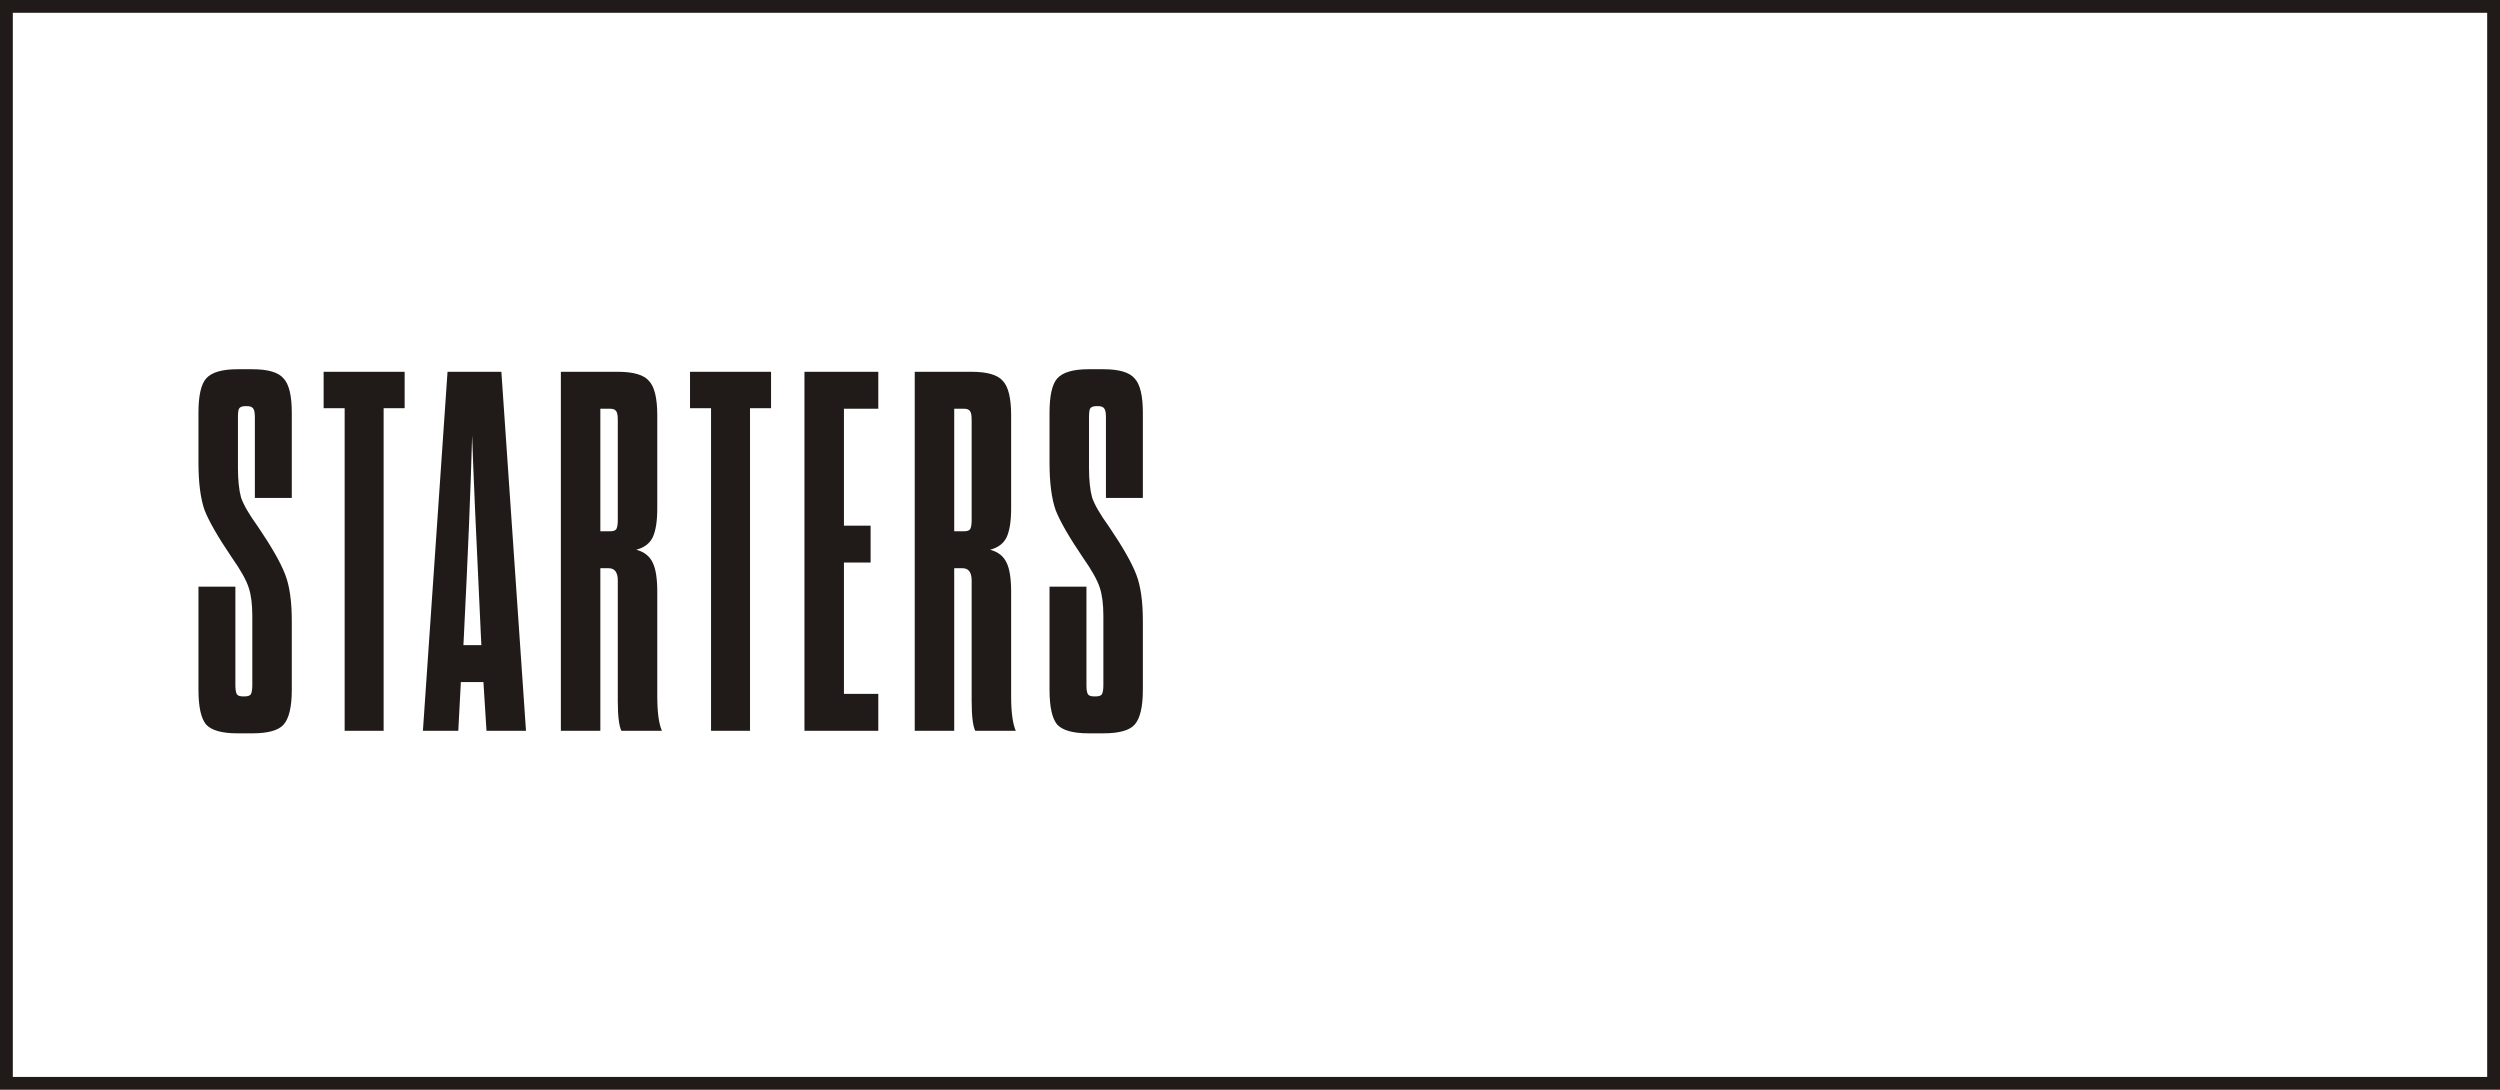 <?xml version="1.0" encoding="UTF-8"?> <svg xmlns="http://www.w3.org/2000/svg" width="390" height="170" viewBox="0 0 390 170" fill="none"> <path d="M39.36 106.88V96.08C39.36 94.267 39.173 92.8 38.8 91.68C38.427 90.507 37.547 88.933 36.16 86.96C34.027 83.813 32.613 81.36 31.92 79.6C31.28 77.787 30.96 75.307 30.96 72.16V64.4C30.96 61.733 31.36 59.947 32.16 59.04C33.013 58.08 34.64 57.6 37.04 57.6H39.36C41.813 57.6 43.44 58.08 44.24 59.04C45.093 59.947 45.52 61.733 45.52 64.4V77.68H39.76V65.12C39.76 64.427 39.68 63.973 39.52 63.76C39.36 63.493 39.04 63.36 38.56 63.36H38.24C37.76 63.36 37.44 63.493 37.28 63.76C37.173 63.973 37.12 64.427 37.12 65.12V72.96C37.12 74.88 37.28 76.427 37.6 77.6C37.973 78.72 38.853 80.24 40.24 82.16C42.373 85.307 43.787 87.787 44.48 89.6C45.173 91.36 45.52 93.787 45.52 96.88V107.6C45.52 110.267 45.093 112.08 44.24 113.04C43.44 113.947 41.813 114.4 39.36 114.4H37.04C34.64 114.4 33.013 113.947 32.16 113.04C31.36 112.08 30.96 110.267 30.96 107.6V91.52H36.72V106.88C36.72 107.573 36.8 108.053 36.96 108.32C37.12 108.533 37.44 108.64 37.92 108.64H38.16C38.64 108.64 38.96 108.533 39.12 108.32C39.28 108.053 39.36 107.573 39.36 106.88ZM59.846 114H53.766V63.68H50.486V58H63.126V63.68H59.846V114ZM75.894 114L75.414 106.4H71.894L71.494 114H65.974L69.814 58H78.214L82.054 114H75.894ZM72.374 99.04L72.294 100.64H75.094L75.014 99.04C74.268 83.52 73.814 73.147 73.654 67.92C73.441 75.92 73.014 86.293 72.374 99.04ZM102.535 92.32V108.64C102.535 111.093 102.775 112.88 103.255 114H96.935C96.562 113.253 96.375 111.68 96.375 109.28V90.56C96.375 89.28 95.895 88.64 94.935 88.64H93.655V114H87.495V58H96.375C98.828 58 100.455 58.48 101.255 59.44C102.108 60.347 102.535 62.133 102.535 64.8V79.28C102.535 81.307 102.295 82.827 101.815 83.84C101.335 84.8 100.482 85.44 99.255 85.76C100.482 86.08 101.335 86.747 101.815 87.76C102.295 88.72 102.535 90.24 102.535 92.32ZM96.375 81.12V65.52C96.375 64.827 96.295 64.373 96.135 64.16C95.975 63.893 95.655 63.76 95.175 63.76H93.655V82.88H95.175C95.655 82.88 95.975 82.773 96.135 82.56C96.295 82.293 96.375 81.813 96.375 81.12ZM117.003 114H110.923V63.68H107.643V58H120.283V63.68H117.003V114ZM131.655 63.76V82H135.815V87.76H131.655V108.24H137.015V114H125.495V58H137.015V63.76H131.655ZM157.738 92.32V108.64C157.738 111.093 157.978 112.88 158.458 114H152.138C151.765 113.253 151.578 111.68 151.578 109.28V90.56C151.578 89.28 151.098 88.64 150.138 88.64H148.858V114H142.698V58H151.578C154.031 58 155.658 58.48 156.458 59.44C157.311 60.347 157.738 62.133 157.738 64.8V79.28C157.738 81.307 157.498 82.827 157.018 83.84C156.538 84.8 155.685 85.44 154.458 85.76C155.685 86.08 156.538 86.747 157.018 87.76C157.498 88.72 157.738 90.24 157.738 92.32ZM151.578 81.12V65.52C151.578 64.827 151.498 64.373 151.338 64.16C151.178 63.893 150.858 63.76 150.378 63.76H148.858V82.88H150.378C150.858 82.88 151.178 82.773 151.338 82.56C151.498 82.293 151.578 81.813 151.578 81.12ZM172.126 106.88V96.08C172.126 94.267 171.939 92.8 171.566 91.68C171.192 90.507 170.312 88.933 168.926 86.96C166.792 83.813 165.379 81.36 164.686 79.6C164.046 77.787 163.726 75.307 163.726 72.16V64.4C163.726 61.733 164.126 59.947 164.926 59.04C165.779 58.08 167.406 57.6 169.806 57.6H172.126C174.579 57.6 176.206 58.08 177.006 59.04C177.859 59.947 178.286 61.733 178.286 64.4V77.68H172.526V65.12C172.526 64.427 172.446 63.973 172.286 63.76C172.126 63.493 171.806 63.36 171.326 63.36H171.006C170.526 63.36 170.206 63.493 170.046 63.76C169.939 63.973 169.886 64.427 169.886 65.12V72.96C169.886 74.88 170.046 76.427 170.366 77.6C170.739 78.72 171.619 80.24 173.006 82.16C175.139 85.307 176.552 87.787 177.246 89.6C177.939 91.36 178.286 93.787 178.286 96.88V107.6C178.286 110.267 177.859 112.08 177.006 113.04C176.206 113.947 174.579 114.4 172.126 114.4H169.806C167.406 114.4 165.779 113.947 164.926 113.04C164.126 112.08 163.726 110.267 163.726 107.6V91.52H169.486V106.88C169.486 107.573 169.566 108.053 169.726 108.32C169.886 108.533 170.206 108.64 170.686 108.64H170.926C171.406 108.64 171.726 108.533 171.886 108.32C172.046 108.053 172.126 107.573 172.126 106.88Z" fill="#201B19"></path> <rect x="1" y="1" width="388" height="168" stroke="#201B19" stroke-width="2"></rect> </svg> 